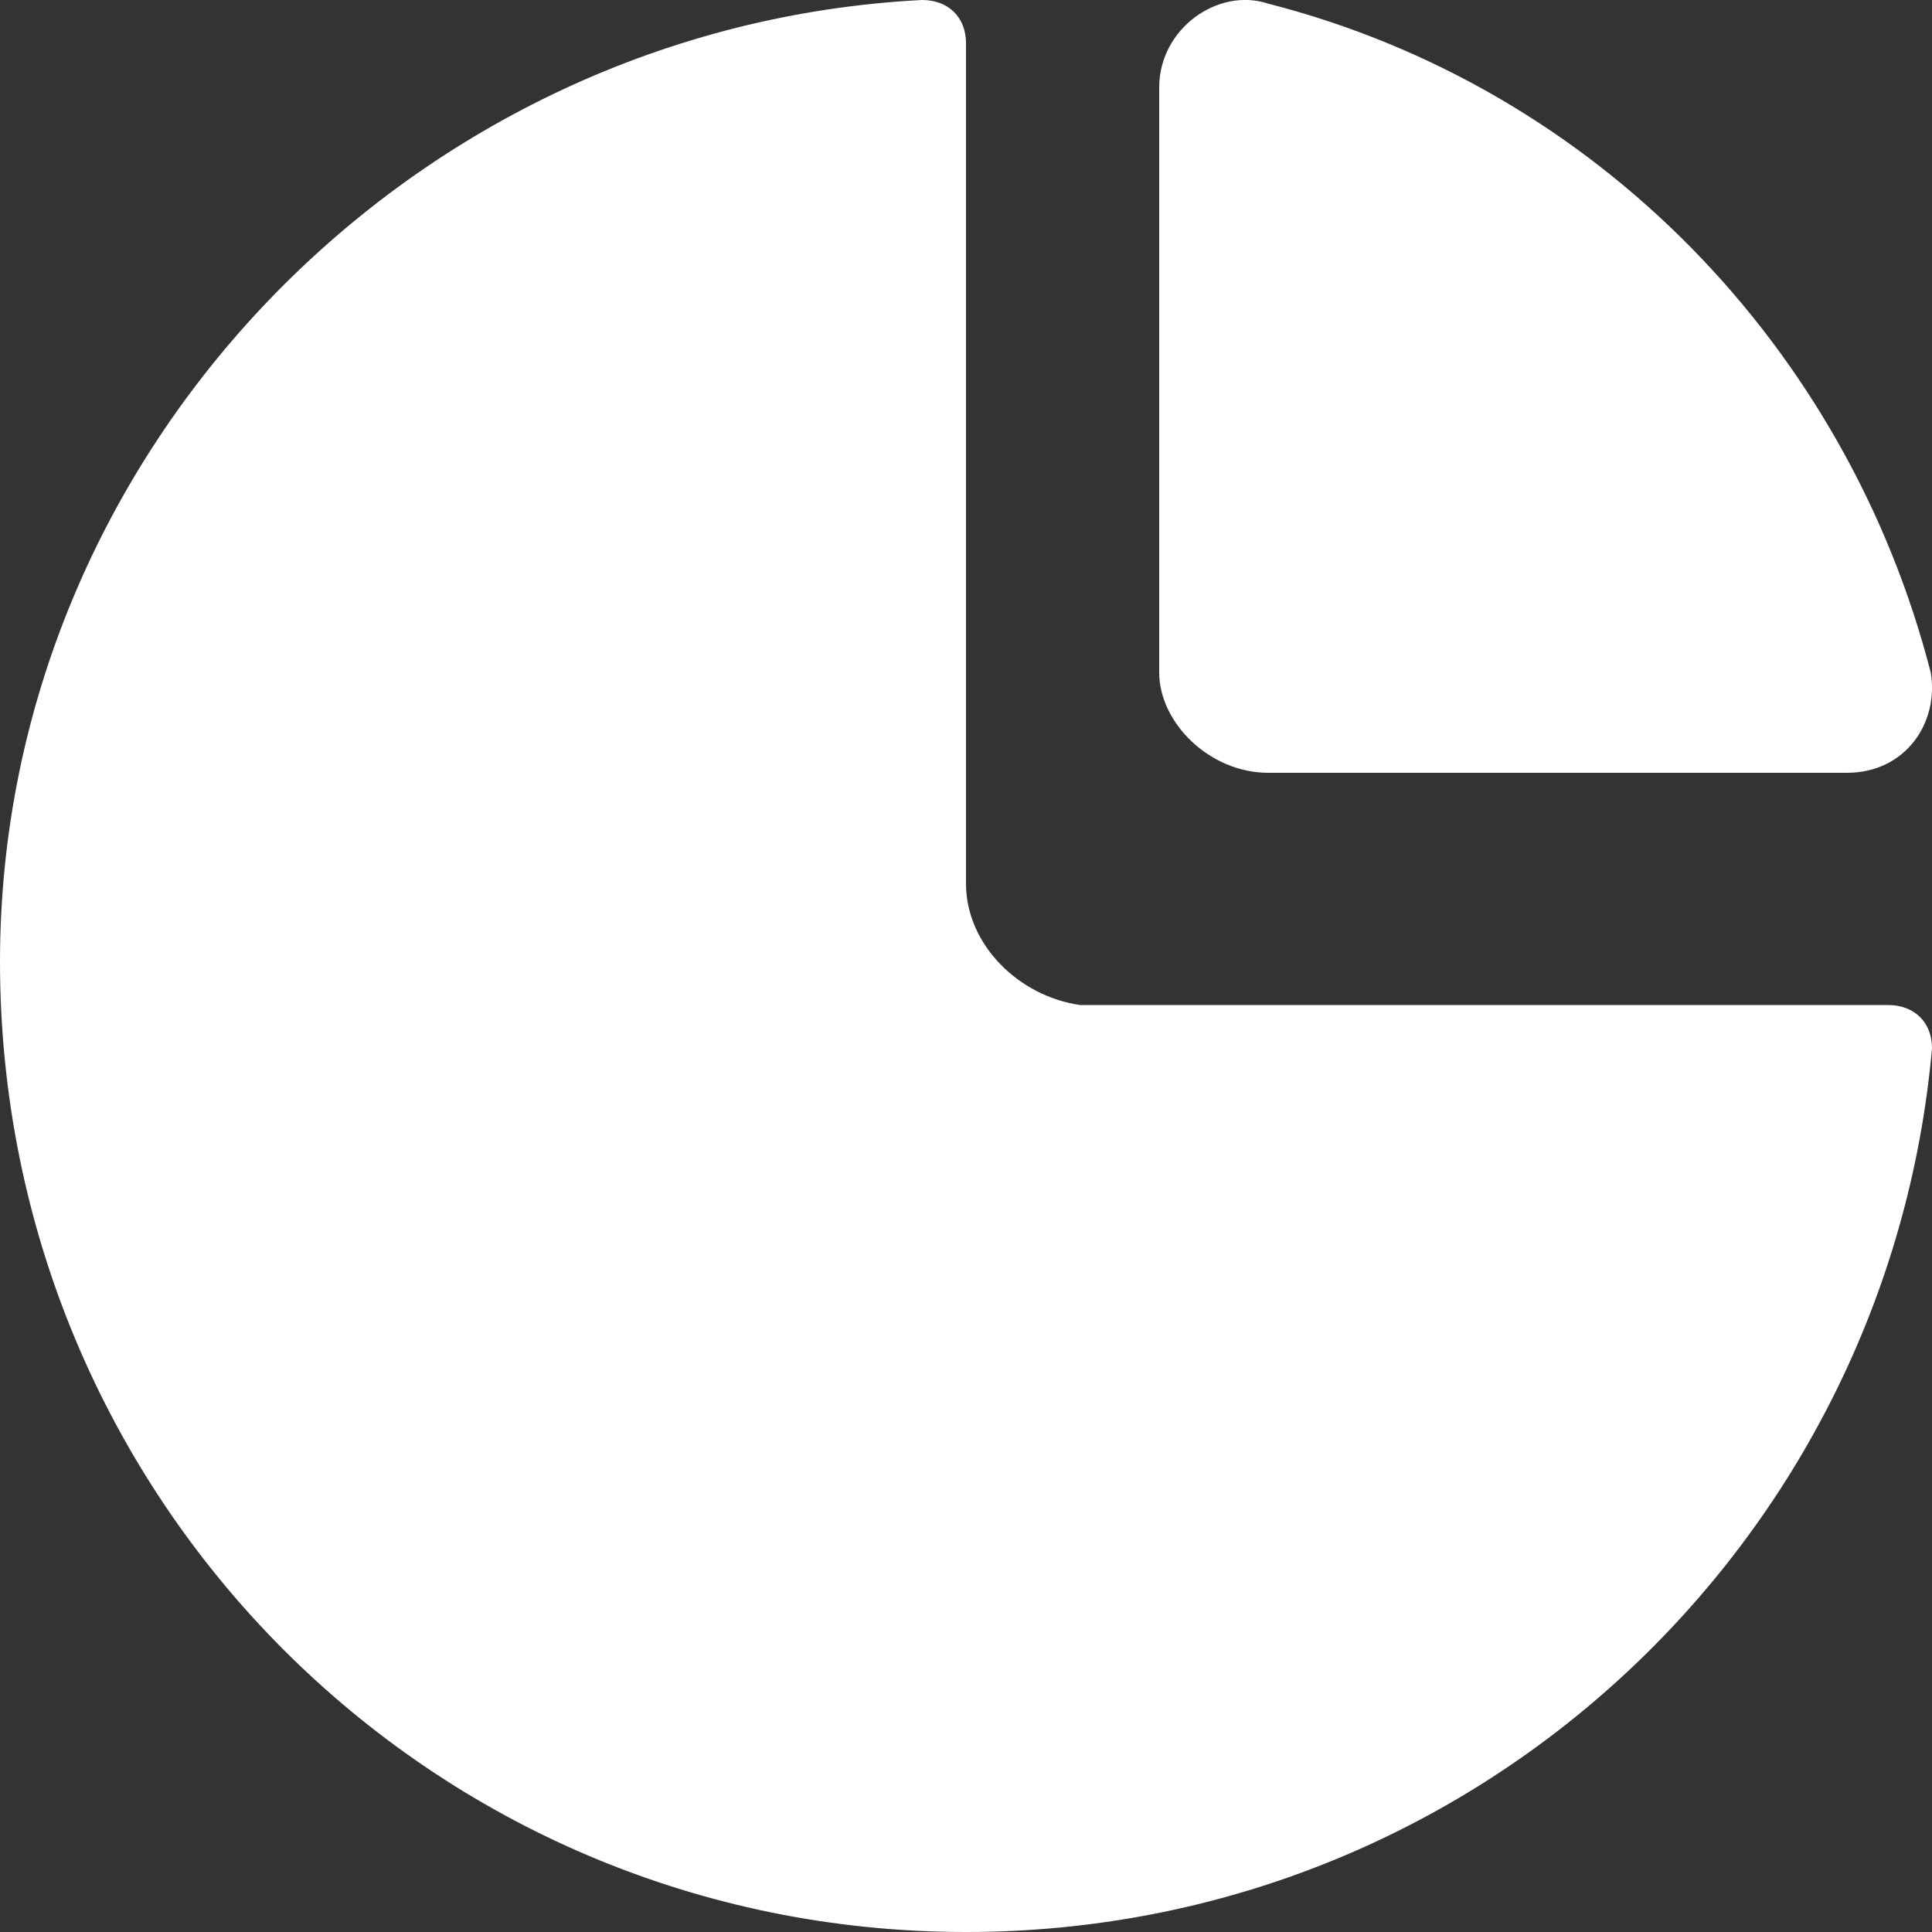 <?xml version="1.0" encoding="UTF-8"?>
<svg width="20px" height="20px" viewBox="0 0 20 20" version="1.1" xmlns="http://www.w3.org/2000/svg" xmlns:xlink="http://www.w3.org/1999/xlink">
    <rect x="0" y="0" width="20" height="20" fill="#333333" stroke="none"/>
    <!-- Generator: Sketch 52.4 (67378) - http://www.bohemiancoding.com/sketch -->
    <title>统计</title>
    <desc>Created with Sketch.</desc>
    <g id="加壳" stroke="none" stroke-width="1" fill="none" fill-rule="evenodd">
        <g id="首页2-copy-4" transform="translate(-368, -9)" fill="#FFFFFF">
            <g id="分组-2-copy-6" transform="translate(335, 0)">
                <g id="统计" transform="translate(33, 9)">
                    <path d="M10,9.148 L10,0.448 C10,0.179 9.818,0 9.545,0 C4.273,0.269 0,4.664 0,9.955 C0,15.516 4.455,20 10,20 C15.273,20 19.545,15.964 20,10.852 C20,10.583 19.818,10.404 19.545,10.404 L11.182,10.404 C10.545,10.314 10,9.776 10,9.148 L10,9.148 Z" id="路径"></path>
                    <path d="M13.129,8 L19.119,8 C19.726,8 20.074,7.481 19.987,6.962 C19.119,3.587 16.514,0.904 13.129,0.038 C12.608,-0.135 12,0.298 12,0.904 L12,6.962 C12,7.481 12.521,8 13.129,8 L13.129,8 Z" id="路径"></path>
                </g>
            </g>
        </g>
    </g>
</svg>